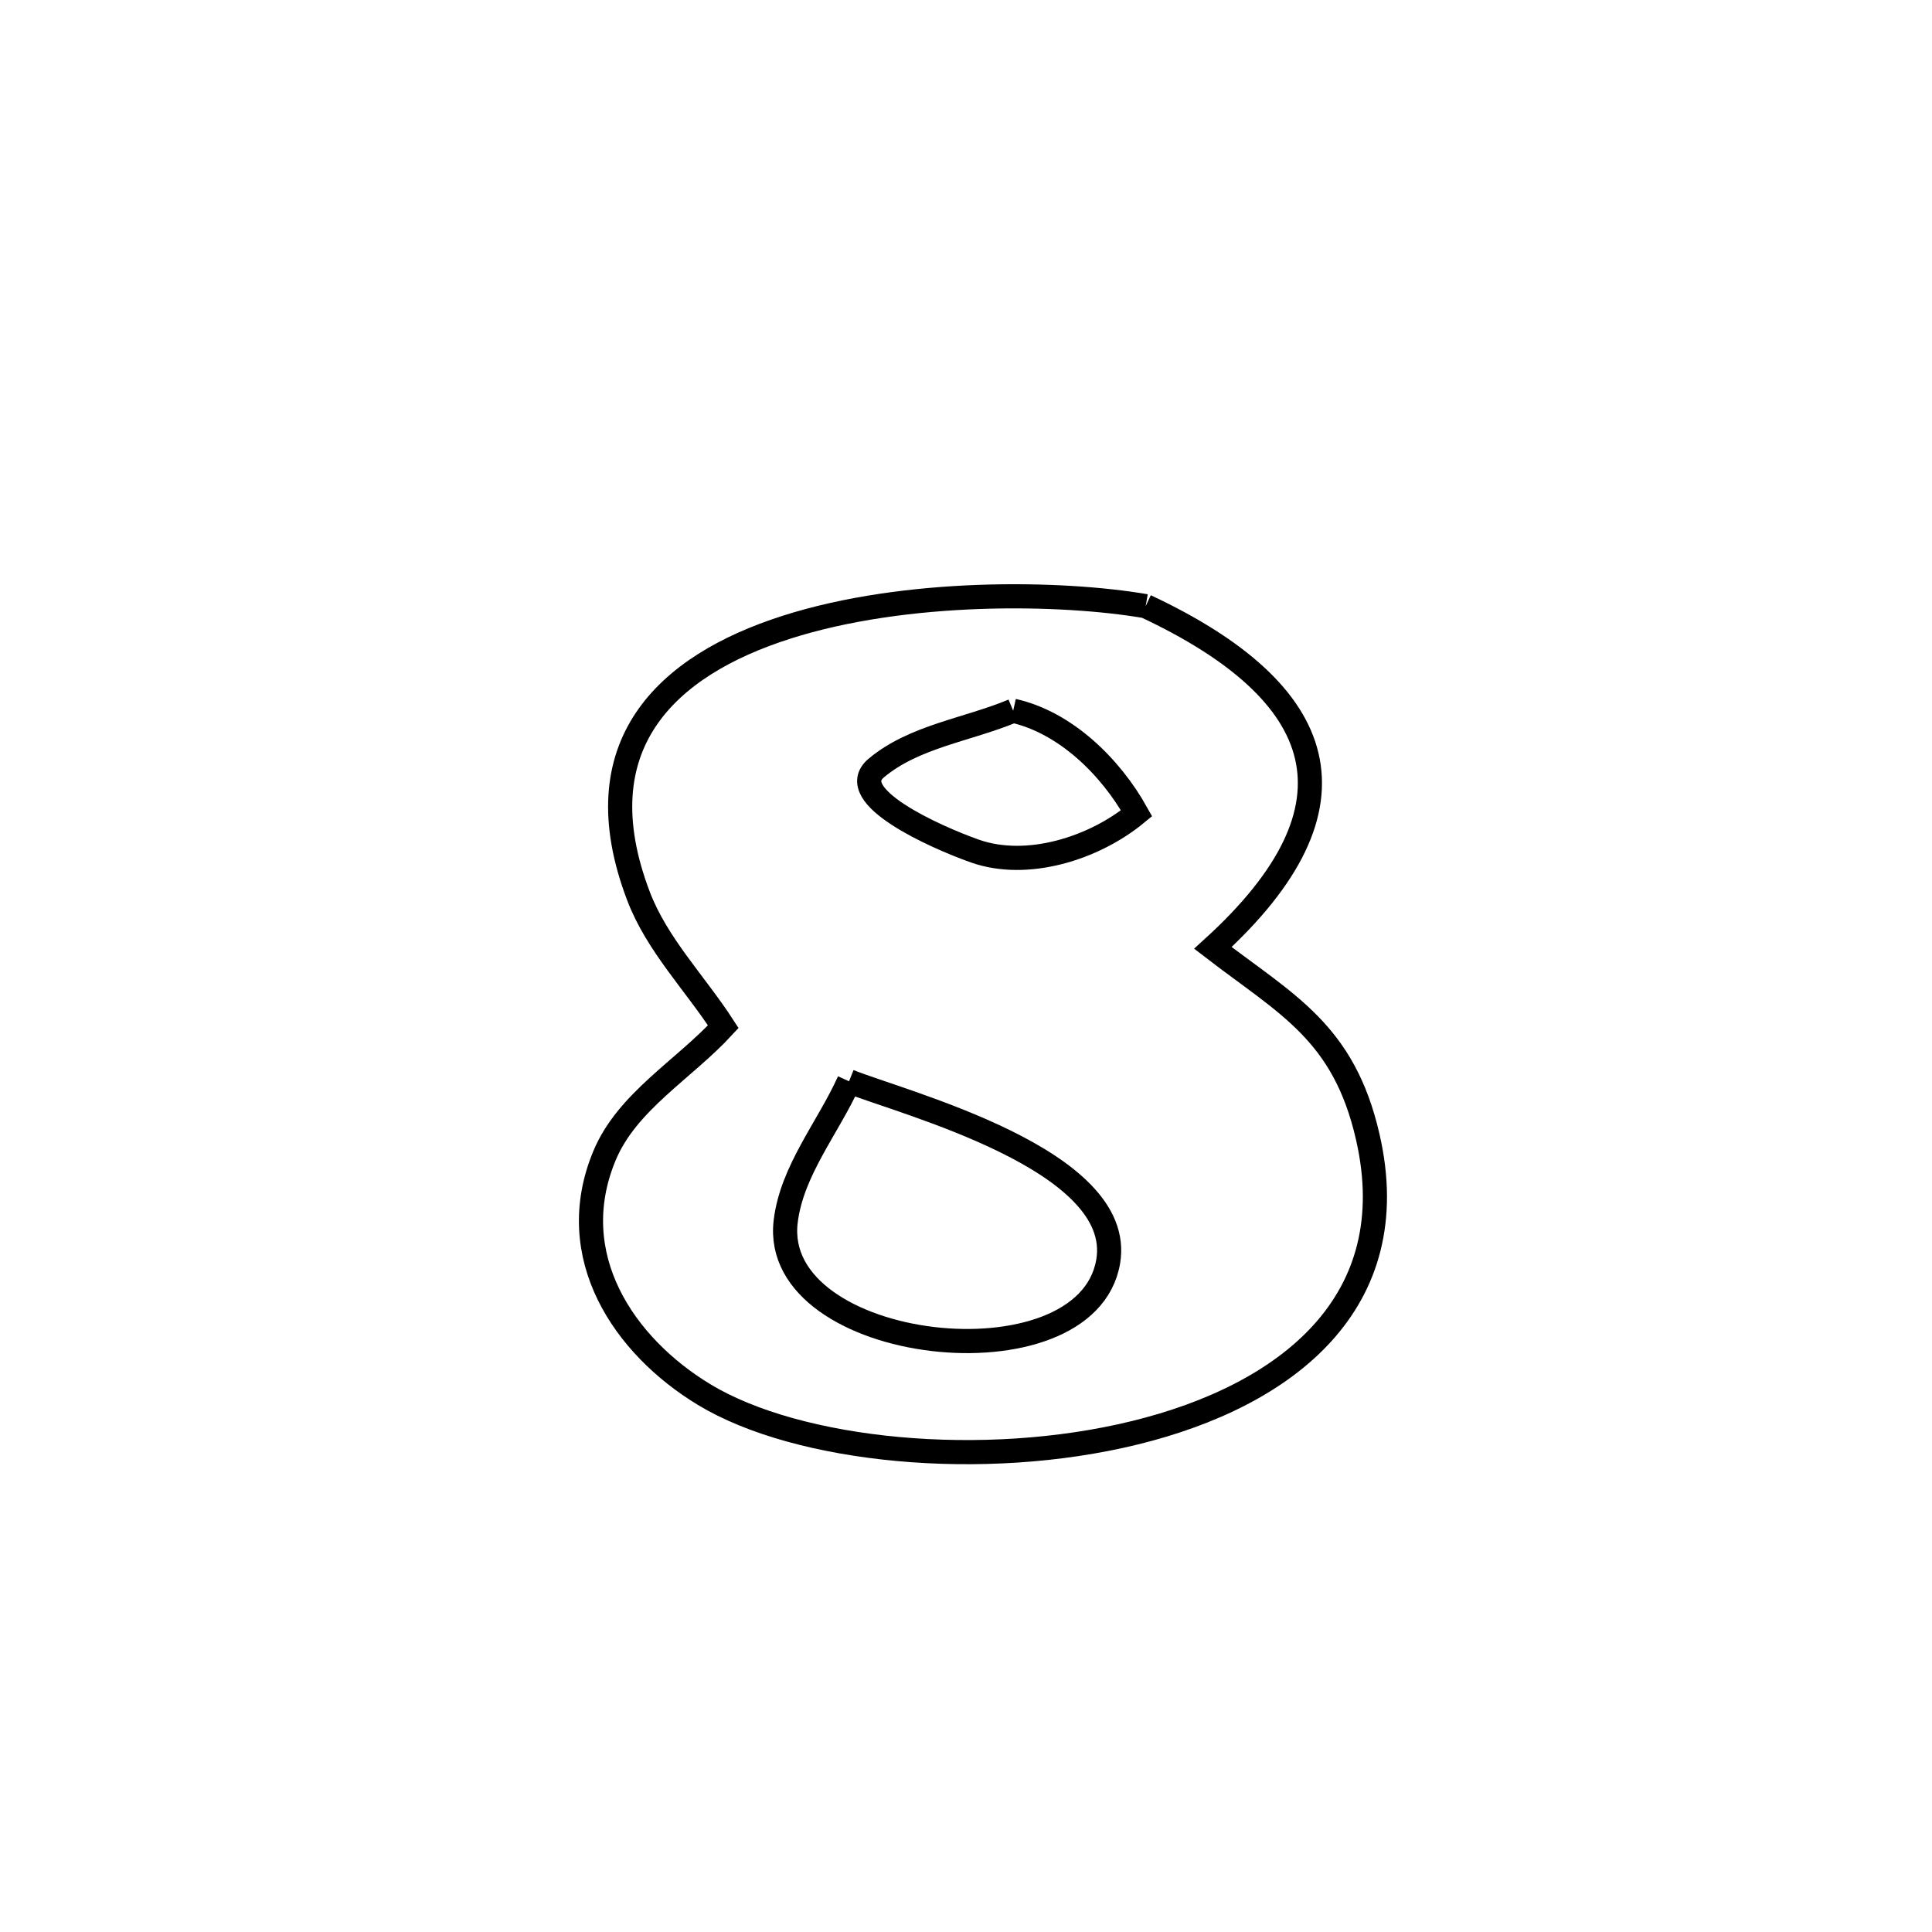 <svg xmlns="http://www.w3.org/2000/svg" viewBox="0.0 0.0 24.0 24.0" height="200px" width="200px"><path fill="none" stroke="black" stroke-width=".3" stroke-opacity="1.0"  filling="0" d="M14.232 7.53 L14.232 7.53 C16.513 8.599 17.009 10.009 15.067 11.775 L15.067 11.775 C15.982 12.48 16.693 12.819 16.991 14.124 C17.463 16.181 15.986 17.335 14.099 17.798 C12.213 18.261 9.916 18.032 8.747 17.324 C7.751 16.721 6.991 15.602 7.509 14.357 C7.788 13.686 8.493 13.288 8.985 12.754 L8.985 12.754 C8.634 12.212 8.16 11.733 7.931 11.13 C7.22 9.26 8.274 8.27 9.766 7.793 C11.258 7.315 13.189 7.351 14.232 7.53 L14.232 7.53"></path>
<path fill="none" stroke="black" stroke-width=".3" stroke-opacity="1.0"  filling="0" d="M12.586 8.829 L12.586 8.829 C13.234 8.974 13.795 9.523 14.119 10.103 L14.119 10.103 C13.589 10.541 12.758 10.801 12.11 10.572 C11.607 10.394 10.476 9.884 10.885 9.541 C11.356 9.146 12.019 9.066 12.586 8.829 L12.586 8.829"></path>
<path fill="none" stroke="black" stroke-width=".3" stroke-opacity="1.0"  filling="0" d="M10.547 13.432 L10.547 13.432 C11.211 13.7 13.984 14.406 13.766 15.673 C13.494 17.258 9.563 16.816 9.76 15.174 C9.836 14.541 10.285 14.012 10.547 13.432 L10.547 13.432"></path></svg>